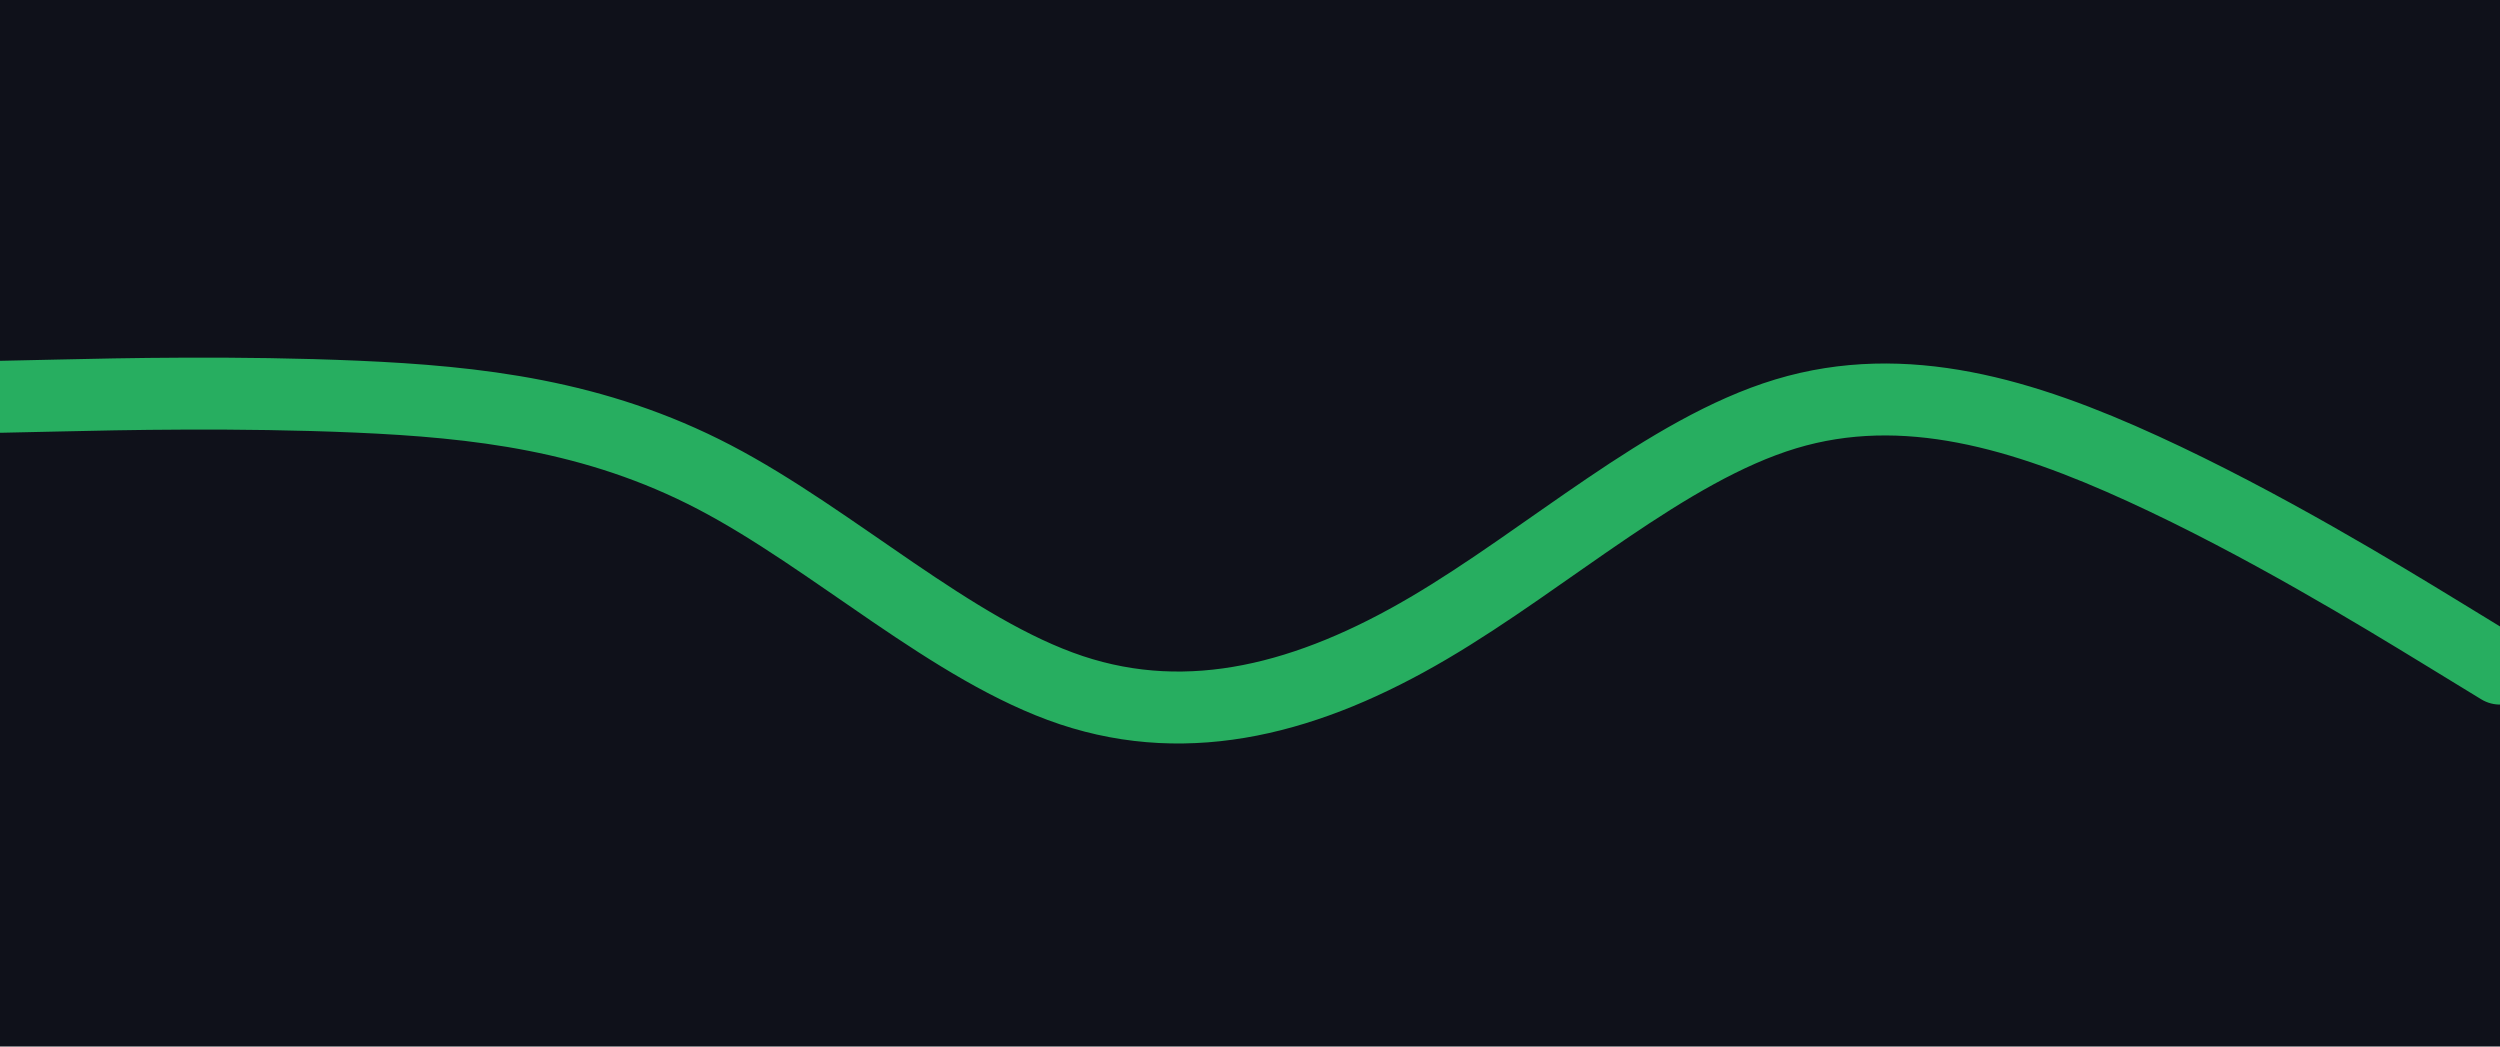 <svg id="visual" viewBox="0 0 3440 1440" width="3440" height="1440" xmlns="http://www.w3.org/2000/svg" xmlns:xlink="http://www.w3.org/1999/xlink" version="1.1"><rect x="0" y="0" width="3440" height="1440" fill="#0f111a"></rect><path d="M0 546L81.8 544.2C163.7 542.3 327.3 538.7 491.2 545.8C655 553 819 571 982.8 656.5C1146.7 742 1310.3 895 1474.2 949.7C1638 1004.3 1802 960.7 1965.8 864.3C2129.7 768 2293.3 619 2457.2 569.5C2621 520 2785 570 2948.8 645C3112.7 720 3276.3 820 3358.2 870L3440 920" fill="none" stroke-linecap="round" stroke-linejoin="miter" stroke="#27ae60" stroke-width="99"></path></svg>
